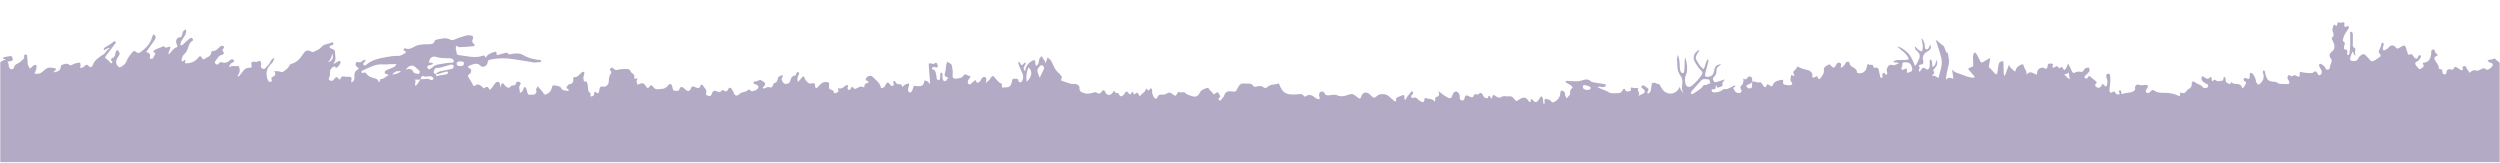 <?xml version="1.0" encoding="UTF-8"?>
<svg width="1013px" height="66px" viewBox="0 0 1013 66" version="1.1" xmlns="http://www.w3.org/2000/svg" xmlns:xlink="http://www.w3.org/1999/xlink">
    <title>Fill 393</title>
    <defs>
        <rect id="path-1" x="0" y="0" width="1013" height="66"></rect>
    </defs>
    <g id="Page-1" stroke="none" stroke-width="1" fill="none" fill-rule="evenodd">
        <g id="Fill-393">
            <mask id="mask-2" fill="white">
                <use xlink:href="#path-1"></use>
            </mask>
            <g id="Mask"></g>
            <path d="M1030.435,29.971 C1031.137,30.135 1031.681,29.869 1032.234,29.388 C1032.428,30.334 1032.586,31.105 1032.781,32.06 C1031.65,31.651 1031.103,30.791 1030.435,29.971 Z M836.32,30.128 C837.036,30.06 837.664,30.015 838.167,29.33 C838.37,30.382 838.516,31.148 838.689,32.042 C837.555,31.755 837.23,30.662 836.32,30.128 Z M772.738,29.489 C772.72,29.299 772.686,29.112 772.688,28.925 C772.71,27.564 772.708,27.555 771.441,28.114 C771.176,28.229 770.924,28.332 770.674,28.171 C770.317,27.942 770.38,27.631 770.56,27.312 C770.656,27.139 770.753,26.959 770.803,26.769 C770.955,26.205 770.476,25.306 771.595,25.259 C772.627,25.216 773.678,25.218 774.308,26.243 C774.412,26.413 774.477,26.604 774.551,26.789 C775.23,28.517 774.776,29.211 772.738,29.489 Z M709.931,34.201 C709.848,34.745 710.172,35.498 709.407,35.736 C708.63,35.977 707.958,35.705 707.562,34.835 C708.208,34.094 709.414,34.101 709.989,33.256 C709.972,33.572 709.978,33.891 709.931,34.201 Z M690.792,34.428 C690.3,34.305 690.131,34.783 689.888,35.094 C688.923,36.336 687.465,36.981 686.225,37.891 C685.969,38.08 685.586,38.233 685.287,37.956 C684.978,37.666 685.156,37.313 685.37,37.067 C686.688,35.548 687.982,34.006 689.375,32.555 C690.178,31.718 691.305,32.112 692.304,32.181 C692.66,32.206 692.653,32.298 693.049,33.831 C692.194,33.703 691.731,34.662 690.792,34.428 Z M644.53,35.759 C644.404,36.419 643.734,36.356 643.144,36.442 C642.867,36.399 642.512,36.399 642.202,36.284 C641.549,36.044 641.196,35.523 641.403,34.88 C641.592,34.289 642.19,34.512 642.638,34.583 C642.971,34.633 643.302,34.738 643.608,34.871 C644.026,35.053 644.641,35.174 644.53,35.759 Z M422.912,28.126 C422.451,29.146 421.953,30.148 421.305,31.501 C420.923,30.564 420.666,30.031 420.487,29.472 C420.199,28.579 420.374,27.757 421.087,27.097 C421.461,26.753 421.81,26.135 422.44,26.542 C422.989,26.897 423.2,27.492 422.912,28.126 Z M416.029,33.125 C415.647,31.04 416.011,29.161 416.743,27.233 C418.479,28.907 418.209,31.062 416.029,33.125 Z M186.585,26.805 C185.809,26.755 185.04,26.737 185.053,25.816 C185.067,24.899 185.829,24.872 186.527,24.877 C187.207,24.885 188.017,24.865 187.985,25.802 C187.956,26.652 187.206,26.755 186.585,26.805 Z M183.865,24.859 C183.757,25.485 183.202,25.404 182.716,25.405 C181.055,25.411 179.455,25.859 177.822,26.083 C176.861,26.214 175.961,26.539 175.257,27.256 C175.025,27.494 174.73,27.683 174.44,27.856 C173.976,28.135 173.52,28.197 173.238,27.618 C172.982,27.094 173.148,26.694 173.722,26.524 C174.35,26.339 175.043,26.296 175.488,25.75 C174.985,24.976 174.197,25.762 173.745,25.236 C174.382,23.068 175.158,22.564 177.21,23.182 C178.625,23.609 180.06,23.546 181.494,23.589 C181.973,23.602 182.464,23.512 182.911,23.719 C183.406,23.949 183.98,24.191 183.865,24.859 Z M182.898,27.97 C181.629,28.26 180.353,28.528 179.068,28.75 C178.098,28.917 177.217,29.193 176.627,30.017 C176.011,29.899 175.594,29.638 175.804,28.932 C175.995,28.288 176.139,27.49 177,27.508 C178.917,27.548 180.573,26.66 182.362,26.259 C182.909,26.137 183.519,25.977 183.762,26.654 C184.02,27.369 183.589,27.813 182.898,27.97 Z M180.765,30.123 C179.622,30.481 178.393,30.337 177.253,30.788 C176.728,30.997 176.719,30.4 176.634,30.038 C178.051,30.173 179.205,29.292 180.533,29.089 C180.906,29.033 181.42,28.768 181.523,29.352 C181.599,29.786 181.201,29.988 180.765,30.123 Z M175.641,31.977 C175.56,32.265 175.255,32.314 174.993,32.377 C174.859,32.408 174.669,32.491 174.598,32.437 C173.292,31.433 171.794,32.334 170.424,32.029 C170.75,31.427 170.66,30.335 171.983,30.997 C172.393,31.202 173.045,30.932 173.587,30.916 C174.127,30.899 174.694,30.818 175.162,31.181 C175.421,31.381 175.754,31.584 175.641,31.977 Z M168.403,34.828 C167.731,33.903 168.894,33.049 168.054,32.303 C168.952,32.096 169.731,32.545 170.394,32.053 C169.828,32.999 169.312,33.981 168.403,34.828 Z M167.321,28.829 C166.968,27.833 165.735,27.847 164.382,28.15 C166.021,26.225 167.305,26.123 168.644,27.487 C169.065,27.915 169.551,28.288 169.962,28.728 C170.23,29.013 170.048,29.352 169.913,29.654 C169.783,29.946 169.544,30.033 169.251,29.917 C168.57,29.645 167.715,29.944 167.321,28.829 Z M158.933,30.199 C160.011,28.735 161.253,28.743 162.51,28.858 C161.566,29.707 160.459,30.006 158.933,30.199 Z M154.392,31.999 C153.627,31.995 154.404,33.02 153.411,33.377 C153.448,32.418 152.95,32.098 152.026,31.818 C150.707,31.417 149.22,31.074 148.403,29.744 C148.153,29.334 147.757,29.312 147.319,29.463 C147.001,29.575 146.608,29.721 146.484,29.254 C146.382,28.869 146.736,28.616 147.03,28.501 C149.596,27.494 151.922,25.872 154.95,26.086 C156.759,26.214 158.605,25.872 160.549,25.996 C160.429,26.784 159.781,27.07 159.208,27.351 C158.537,27.679 157.804,27.887 157.111,28.177 C156.535,28.418 155.887,28.723 155.882,29.393 C155.877,30.114 156.715,29.921 157.14,30.197 C157.239,30.263 157.299,30.388 157.419,30.541 C156.334,30.89 155.711,32.002 154.392,31.999 Z M134.577,21.657 C135.276,23.448 134.69,24.677 132.87,25.25 C133.871,24.245 134.485,23.068 134.577,21.657 Z M1044.155,35.518 C1043.25,35.374 1042.744,34.631 1043.271,33.99 C1043.813,33.332 1043.55,33.058 1043.097,32.709 C1042.296,32.092 1041.468,31.507 1040.859,30.829 C1040.161,30.829 1040.204,31.404 1039.891,31.633 C1039.502,31.918 1039.108,31.898 1038.796,31.534 C1038.507,31.195 1038.728,30.954 1039.009,30.707 C1039.363,30.393 1039.641,29.997 1040.002,29.698 C1040.733,29.098 1040.996,28.388 1040.485,27.58 C1040.224,27.166 1039.099,27.609 1038.433,28.393 C1038.137,28.741 1038.001,29.35 1037.376,29.126 C1036.427,28.789 1035.634,29.125 1034.804,29.481 C1034.219,29.734 1033.85,29.631 1033.569,28.923 C1033.171,27.919 1032.473,27.036 1032.039,25.962 C1031.796,27 1031.352,27.822 1030.687,28.35 C1029.816,28.2 1029.993,26.874 1029.282,27.247 C1028.488,27.663 1028.184,27.685 1027.797,26.917 C1027.674,26.676 1027.323,26.751 1027.066,26.919 C1026.33,27.404 1025.437,28.159 1025.935,26.344 C1026.027,26.011 1025.809,25.881 1025.509,25.795 C1024.557,25.524 1024.063,25.771 1023.784,26.773 C1023.612,27.387 1023.491,28.081 1022.622,27.714 C1021.959,27.433 1021.405,27.103 1020.746,27.678 C1020.253,28.11 1019.518,28.281 1019.398,29.089 C1019.266,29.979 1018.656,29.896 1018.006,29.609 C1017.441,29.359 1016.892,29.087 1016.44,28.654 C1016.376,28.593 1016.205,28.636 1016.057,28.629 C1015.895,29.011 1016.284,29.624 1015.405,29.842 C1015.297,28.87 1014.549,28.135 1014.279,27.249 C1013.758,25.544 1012.034,25.023 1011.026,23.821 C1010.941,23.721 1010.587,23.708 1010.452,23.793 C1009.712,24.259 1008.74,24.027 1007.957,24.468 C1008.258,25.157 1008.78,25.308 1009.321,25.434 C1009.777,25.541 1010.04,25.816 1010.068,26.272 C1010.122,27.096 1008.047,28.685 1007.48,28.179 C1006.483,27.285 1005.806,27.798 1004.947,28.254 C1004.481,28.501 1003.788,28.759 1003.371,28.597 C1002.193,28.141 1001.466,28.838 1000.566,29.534 C1000.413,28.667 999.697,28.335 999.486,27.705 C999.304,27.157 999.171,26.643 998.413,26.798 C997.558,26.971 997.891,27.58 997.935,28.081 C997.952,28.29 997.911,28.47 997.575,28.497 C996.801,28.324 996.207,27.73 995.508,27.314 C995.02,27.022 994.475,27.005 994.329,27.575 C994.138,28.326 993.804,28.303 993.161,28.15 C992.306,27.948 991.471,27.997 991.309,29.134 C991.244,29.582 991.291,30.179 990.587,30.121 C989.964,30.069 989.601,29.663 989.64,29.02 C989.678,28.384 989.491,27.986 988.731,28.004 C988.429,28.013 988.177,27.76 988.182,27.492 C988.204,26.317 987.354,25.573 986.805,24.667 C986.065,23.448 986.296,23.009 987.77,22.445 C987.734,21.982 987.325,21.764 987.023,21.546 C986.443,21.128 986.726,19.805 985.734,20.063 C984.892,20.282 985.227,21.333 985.099,22.027 C984.643,24.479 983.911,25.243 981.769,25.449 C981.645,25.645 981.682,25.816 981.823,25.995 C982.541,26.919 981.621,27.27 981.13,27.708 C980.471,28.296 980.019,27.834 979.625,27.305 C979.465,27.088 979.281,26.888 979.11,26.679 C978.552,26.002 978.365,25.373 979.378,24.926 C980.197,24.566 980.5,23.789 980.916,23.115 C981.051,22.897 981.027,22.564 980.728,22.416 C980.451,22.279 980.179,22.391 980.019,22.63 C979.873,22.852 979.807,23.124 979.677,23.357 C979.357,23.93 978.912,23.854 978.484,23.506 C977.757,22.917 977.611,21.299 976.025,22.218 C975.994,22.236 975.717,21.965 975.651,21.794 C975.483,21.36 975.357,20.908 975.238,20.457 C974.603,18.077 974.417,17.998 972.385,19.281 C972.328,19.317 972.274,19.358 972.214,19.391 C971.651,19.693 971.269,19.929 970.711,19.153 C969.93,18.066 968.64,18.183 967.802,19.309 C967.443,19.792 966.924,19.933 966.489,20.228 C965.902,20.628 965.414,20.333 965.472,19.666 C965.527,19.005 965.956,18.405 965.85,17.711 C965.819,17.509 965.713,17.324 965.484,17.291 C965.257,17.257 965.047,17.399 965.016,17.585 C964.836,18.643 964.419,19.614 963.951,20.576 C963.758,20.973 963.925,21.378 964.221,21.686 C964.957,22.448 964.699,22.939 963.839,23.385 C963.301,23.666 962.869,24.139 962.331,24.42 C961.08,25.074 960.855,24.986 959.964,23.903 C959.537,23.384 959.015,22.94 958.585,22.425 C958.101,21.845 957.595,21.816 956.961,22.184 C956.421,22.497 955.987,22.821 955.707,23.432 C955.161,24.613 954.261,24.973 953.073,24.706 C952.412,24.558 952.092,24.184 952.274,23.557 C952.528,22.684 952.863,21.836 953.161,20.98 C953.989,21.227 953.503,22.275 954.412,22.537 C954.281,21.805 954.16,21.149 954.328,20.493 C954.429,20.097 954.499,19.639 954.047,19.425 C953.129,18.989 953.363,18.221 953.367,17.506 C953.372,16.439 953.376,15.372 953.377,14.304 C953.379,13.9 953.347,13.502 953.127,13.143 C953.016,12.965 952.841,12.804 952.636,12.878 C952.472,12.938 952.258,13.12 952.242,13.264 C952.207,13.588 952.308,13.922 952.312,14.251 C952.341,16.713 952.378,19.174 952.002,21.618 C951.95,21.951 951.862,22.351 951.43,22.304 C950.974,22.256 951.019,21.843 951.081,21.515 C951.214,20.814 951.32,20.174 950.28,20.045 C949.549,19.953 949.842,19.401 949.813,18.953 C949.774,18.304 950.519,17.506 949.893,17.088 C948.924,16.441 949.459,15.792 949.621,15.151 C949.988,13.691 951.046,12.574 951.77,11.287 C951.871,11.105 951.849,10.903 951.716,10.761 C951.442,10.556 951.176,10.639 950.91,10.698 C950.596,10.766 950.287,11.031 949.963,10.727 C949.666,10.231 950.272,9.653 949.835,9.197 C949.322,8.66 948.816,9.408 948.292,9.256 C947.923,9.15 947.511,8.777 947.196,9.256 C946.894,9.716 947.32,11.239 945.952,9.965 C945.843,9.864 945.569,10.085 945.526,10.289 C945.349,11.125 944.835,11.938 945.234,12.822 C945.619,13.669 945.826,14.455 944.998,15.197 C944.712,15.455 944.865,15.819 945.015,16.134 C945.272,16.68 945.56,17.217 945.763,17.783 C946.136,18.826 945.816,20.209 945.141,20.693 C943.879,21.598 943.553,22.587 944.46,23.74 C944.943,24.357 944.824,24.731 944.669,25.335 C944.487,26.045 944.026,26.667 944.025,27.433 C944.023,27.878 943.715,28.17 943.256,28.243 C942.766,28.324 942.446,28.043 942.295,27.652 C942.01,26.908 941.416,26.472 940.774,26.074 C940.484,25.895 940.162,25.697 939.849,26.011 C939.57,26.292 939.663,26.634 939.791,26.948 C940.066,27.629 940.675,28.157 940.754,28.928 C940.821,29.573 940.693,30.173 940.014,30.427 C939.361,30.674 939.238,30.071 939.003,29.687 C938.612,29.049 938.196,28.517 937.431,29.299 C936.99,29.752 936.443,29.571 935.896,29.597 C934.546,29.662 933.246,29.319 931.939,29.119 C931.889,29.397 931.84,29.526 931.844,29.654 C931.892,31.247 931.801,31.334 930.384,30.699 C929.92,30.49 929.562,30.227 929.112,30.696 C928.761,31.062 928.42,30.914 928.026,30.66 C927.076,30.047 927.016,30.842 926.903,31.418 C926.804,31.919 927.196,32.269 927.412,32.683 C927.904,33.628 927.598,34.213 926.577,34.078 C925.188,33.892 923.64,34.408 922.419,33.292 C922.255,33.145 921.906,33.164 921.64,33.148 C919.206,33.01 918.654,32.545 917.991,30.217 C917.827,29.634 917.939,28.901 917.323,28.456 C916.848,28.852 916.839,29.289 916.976,29.645 C917.559,31.177 917.158,32.435 916.085,33.64 C915.343,34.474 914.816,34.503 914.319,33.467 C914.119,33.051 914.069,32.57 913.945,32.119 C913.713,31.269 913.365,30.474 912.708,29.842 C912.51,29.651 912.28,29.492 911.977,29.571 C911.662,29.654 911.571,29.896 911.571,30.182 C911.569,30.382 911.569,30.584 911.578,30.782 C911.626,31.676 911.502,32.334 910.323,31.743 C909.952,31.557 909.468,31.445 909.22,31.874 C908.941,32.354 909.133,32.759 909.682,33.004 C910.152,33.213 910.235,33.617 909.958,33.997 C909.573,34.525 909.52,35.28 908.548,35.757 C908.291,34.213 907.114,34.008 905.803,34.002 C905.314,34.001 904.851,33.847 904.475,33.519 C903.636,32.788 904.054,34.444 903.407,34.046 C902.812,33.68 901.917,33.673 901.856,32.669 C901.822,32.141 901.912,31.467 901.255,31.127 C900.618,31.57 901.247,32.707 900.25,32.73 C899.473,32.748 898.607,33.251 897.9,32.539 C897.205,31.836 896.892,32.986 896.281,32.829 C896.103,32.305 896.443,31.604 895.678,31.137 C894.472,32.851 893.468,31.262 892.393,30.847 C891.641,31.984 892.181,32.719 892.973,33.346 C893.34,33.637 893.808,33.808 894.231,34.033 C894.627,34.246 894.872,34.545 894.751,35.006 C894.631,35.473 894.193,35.583 893.803,35.678 C893.297,35.803 892.75,35.617 892.492,35.255 C891.735,34.186 890.334,34.168 889.414,33.334 C888.73,32.712 888.039,33.037 888.09,33.959 C888.152,35.103 887.627,35.694 886.696,36.161 C886.461,36.278 886.228,36.48 886.099,36.7 C885.481,37.747 884.641,38.03 883.636,37.403 C883.068,37.882 883.726,38.563 883.05,38.965 C881.167,38.01 879.142,37.554 876.951,37.595 C875.734,37.617 874.235,37.592 873.36,36.95 C872.286,36.163 871.902,36.451 871.254,37.195 C870.882,37.622 870.318,37.909 869.792,37.563 C869.217,37.183 869.443,36.621 869.753,36.136 C869.897,35.909 870.084,35.707 870.214,35.473 C870.599,34.784 870.286,34.469 869.566,34.431 C868.594,34.381 867.687,34.788 866.616,34.339 C865.696,33.956 864.952,34.844 865.14,35.927 C865.231,36.455 865.015,36.572 864.662,36.844 C863.322,37.877 861.559,37.35 860.141,38.064 C859.885,38.194 859.592,37.992 859.551,37.684 C859.484,37.183 859.648,36.379 858.782,36.678 C858.089,36.916 858.937,37.449 858.85,37.868 C858.823,37.994 858.777,38.114 858.706,38.343 C858.145,38.185 857.446,38.304 857.164,37.606 C856.872,36.884 856.557,36.92 855.952,37.332 C855.231,37.826 854.786,37.516 854.779,36.671 C854.775,36.204 854.763,35.727 854.851,35.271 C855.141,33.754 855.15,32.229 855.027,30.699 C854.995,30.276 854.901,29.867 854.363,29.853 C853.778,29.838 853.483,30.24 853.422,30.732 C853.382,31.042 853.481,31.399 853.616,31.692 C854.064,32.669 853.989,33.646 853.702,34.633 C853.647,34.822 853.548,34.997 853.29,35.038 C852.714,34.885 852.567,34.047 851.825,34.112 C851.749,34.22 851.668,34.321 851.609,34.433 C851.582,34.487 851.618,34.574 851.589,34.629 C851.173,35.455 850.327,35.826 849.643,35.381 C849.055,34.997 848.535,34.489 849.364,33.784 C849.838,33.381 849.44,33.053 849.139,32.799 C848.621,32.359 848.018,32.008 847.537,31.537 C846.961,30.975 846.513,30.317 845.907,31.516 C845.7,31.925 845.205,31.932 844.836,31.636 C844.377,31.269 844.616,30.979 844.987,30.676 C845.35,30.377 845.62,29.971 845.984,29.671 C846.794,28.998 846.933,28.263 846.304,27.321 C845.973,27.409 845.656,27.528 845.329,27.571 C844.351,27.696 844.438,29.027 843.586,29.107 C842.798,29.18 841.975,28.771 841.183,29.242 C840.143,29.862 839.743,29.546 839.32,28.42 C839.016,27.618 838.579,26.742 837.916,25.672 C837.65,26.917 837.243,27.773 836.512,28.407 C835.789,28.083 835.767,26.308 834.514,27.656 C834.471,27.705 834.181,27.649 834.162,27.591 C833.791,26.526 833.303,26.73 832.497,27.26 C831.857,27.679 831.42,27.342 831.787,26.539 C832.043,25.975 831.722,25.845 831.235,25.778 C830.401,25.663 829.735,25.652 829.69,26.777 C829.653,27.719 829.149,28.155 828.187,27.541 C827.633,27.186 827.212,27.458 826.672,27.656 C825.406,28.119 825.511,29.236 825.329,30.272 C823.918,29.934 822.802,28.315 821.124,30.236 C821.403,28.503 820.091,27.791 819.983,26.548 C819.931,25.944 819.297,26.009 818.82,26.241 C817.657,26.809 816.721,27.575 816.684,28.953 C815.735,28.723 815.449,28.036 814.925,27.618 C814.383,27.186 814.167,26.733 814.246,26.213 C813.782,26.15 812.603,30.905 812.173,30.685 C811.662,30.424 811.978,25.144 811.676,24.694 C811.32,24.843 810.945,24.958 810.555,25.031 C809.253,25.274 809.77,30.869 808.778,29.979 C808.452,30.379 806.213,26.977 805.869,27.368 C805.99,26.737 806.258,24.122 806.413,23.503 C806.334,23.385 803.319,25.375 803.25,25.245 C802.451,26.438 801.038,20.421 799.953,21.423 C798.727,22.555 800.368,27.802 798.936,27.034 C798.478,27.35 797.998,27.606 797.505,27.786 C797.272,28.087 800.457,31.049 800.147,31.294 C799.078,32.139 794.434,29.916 793.037,29.543 C792.099,29.292 791.467,28.771 790.996,28.085 C791.176,29.289 791.32,30.528 791.511,31.919 C790.483,31.575 789.575,31.051 788.517,32.321 C788.548,29.498 789.666,27.155 789.768,24.748 C789.626,23.971 789.538,23.18 789.433,22.402 C789.408,22.236 789.383,22.068 789.354,21.904 C789.318,21.702 789.277,21.504 789.232,21.306 C789.212,21.331 789.19,21.356 789.17,21.382 C788.632,21.445 788.56,21.05 788.452,20.769 C788.197,20.109 787.945,19.446 787.695,18.783 C786.966,18.199 786.249,17.603 785.52,17.021 C785.124,16.704 784.728,16.39 784.33,16.077 C785.131,18.515 785.976,20.937 786.598,23.432 C787.317,26.299 786.102,28.775 785.421,31.678 C784.588,30.903 783.792,30.608 782.743,30.606 C783.23,30.033 784.141,29.854 783.538,28.979 C783.16,28.431 783.655,27.975 784.039,27.589 C784.935,26.69 785.175,25.652 784.737,24.194 C784.24,25.328 784.406,26.611 783.054,27.18 C782.842,26.072 783.186,24.91 782.183,23.978 C781.72,24.576 781.99,25.234 781.954,25.823 C781.918,26.423 781.96,27.034 781.679,27.591 C781.443,28.058 780.99,28.458 780.545,28.042 C779.35,26.928 778.772,27.634 778.2,28.633 C778.11,28.791 777.924,28.898 777.748,29.061 C776.9,28.352 778.486,27.44 777.489,26.739 C777.327,26.625 777.78,26.211 778.158,26.193 C779.28,26.135 779.55,25.614 779.26,24.585 C778.846,23.117 779.479,21.612 780.876,20.94 C782.091,20.355 782.62,19.592 782.3,18.192 C781.497,18.753 781.657,20.277 780.511,19.965 C779.622,19.724 780.068,18.554 779.855,17.816 C779.598,16.92 779.292,16.075 778.5,15.423 C778.956,17.216 779.443,18.983 778.783,20.863 C777.528,20.564 776.842,19.717 775.973,18.794 C775.732,19.791 776.263,20.192 776.74,20.65 C778.007,21.863 778.183,22.654 777.467,24.214 C777.085,25.047 776.729,25.914 775.98,26.768 C775.035,24.508 774.292,22.319 772.386,20.827 C771.327,19.998 770.323,19.081 768.778,18.848 C769.441,19.427 770.074,20.043 770.773,20.576 C771.653,21.248 772.386,22.045 772.999,22.931 C773.651,23.868 773.442,24.238 772.299,24.279 C771.198,24.321 770.094,24.308 768.991,24.339 C768.301,24.358 767.637,24.468 767.142,25.119 C767.842,25.605 768.735,24.856 769.419,25.762 C768.348,25.831 767.796,26.834 766.406,26.285 C765.398,25.888 764.309,27.595 764.538,28.867 C764.572,29.063 764.647,29.252 764.696,29.447 C764.764,29.725 764.739,30.007 764.492,30.177 C764.025,30.501 763.987,30.069 763.787,29.809 C763.296,29.168 762.964,29.618 762.718,30.051 C762.635,30.195 762.71,30.435 762.741,30.627 C762.808,31.02 762.952,31.525 762.361,31.55 C761.832,31.573 761.857,31.018 761.769,30.645 C761.647,30.125 761.53,29.602 761.427,29.078 C761.242,28.142 761.172,27.119 759.697,27.467 C759.411,27.533 759.102,27.321 759.089,27.045 C759.024,25.622 757.537,26.733 757.05,25.957 C756.904,25.724 756.655,26.189 756.589,26.411 C756.454,26.858 756.414,27.333 756.267,27.777 C755.786,29.218 754.205,30.024 752.796,29.564 C752.676,29.525 752.474,29.438 752.474,29.375 C752.465,27.627 750.636,27.443 749.75,26.452 C749.328,25.977 749.686,24.704 748.451,25.038 C747.731,25.232 747.724,26.133 747.177,26.557 C746.806,26.842 746.475,27.175 746.124,27.49 C746.021,27.373 745.872,27.283 745.879,27.204 C745.938,26.56 746.313,25.726 745.457,25.45 C744.594,25.169 744.124,25.852 743.814,26.593 C743.497,27.353 742.99,27.71 742.264,27 C741.845,26.589 741.579,25.849 740.805,26.252 C739.903,26.726 738.832,27.267 739.024,28.451 C739.242,29.77 738.376,30.579 737.802,31.509 C737.511,31.979 736.827,32.552 736.582,31.325 C736.458,30.698 736.071,30.948 735.664,31.114 C734.298,31.669 734.29,31.653 734.382,30.245 C734.422,29.671 733.524,28.64 732.796,28.49 C731.257,28.171 729.778,27.714 728.262,26.906 C728.133,27.569 727.612,28.164 727.042,28.629 C726.12,29.382 727.058,30.085 727.053,30.766 C726.484,30.905 726.334,30.206 725.708,30.483 C725.892,31.381 724.934,32.303 725.98,33.359 C726.57,33.956 725.938,34.665 725.015,34.556 C724.47,34.489 723.917,34.464 723.379,34.363 C722.792,34.253 722.353,34.019 722.515,33.276 C722.754,32.173 722.164,32.236 721.32,32.458 C720.132,32.768 719.005,32.936 718.434,34.302 C718.033,35.257 717.804,35.172 716.341,34.125 C715.88,34.152 715.873,34.536 715.75,34.833 C715.489,35.462 715.088,35.478 714.67,35.004 C714.406,34.705 714.244,34.323 714.008,33.995 C713.77,33.667 713.445,33.193 713.068,33.312 C712.105,33.617 711.355,33.096 710.512,32.927 C710.37,32.9 710.178,33.107 710.005,33.215 C710.005,32.955 710.014,32.694 710.001,32.435 C709.974,31.815 709.906,31.184 709.155,30.999 C708.487,30.833 708.192,31.408 707.821,31.775 C707.26,32.332 707.272,32.345 706.396,31.746 C706.515,32.907 706.479,33.957 705.552,34.684 C704.977,35.132 705.192,35.615 705.413,36.121 C705.598,36.549 705.881,37.004 705.454,37.421 C704.997,37.869 704.439,37.659 703.892,37.57 C703.051,37.437 702.934,36.682 702.538,36.168 C701.851,35.28 703.343,35.439 703.172,34.714 C702.664,34.628 702.214,34.956 701.755,35.175 C700.841,35.615 700.018,36.267 698.875,36.084 C698.364,36.001 698.015,36.428 697.612,36.68 C696.588,37.322 695.434,37.502 694.244,37.388 C693.785,37.345 693.519,36.986 693.564,36.529 C693.614,36.031 693.994,36.17 694.339,36.192 C695.689,36.273 694.87,35.064 695.349,34.581 C695.806,34.738 695.56,35.826 696.327,35.446 C696.933,35.143 698.163,35.132 697.972,34.305 C697.756,33.363 698.353,32.995 698.964,32.164 C697.686,32.568 696.728,32.864 695.774,33.175 C695.234,33.352 694.741,33.534 694.388,32.844 C694.096,32.271 693.823,31.748 694.429,31.224 C695.266,30.499 695.578,29.553 695.527,28.515 C695.464,27.196 696.652,26.786 697.444,25.998 C695.533,26.211 694.883,26.82 694.573,28.602 C694.285,30.272 693.601,30.982 692.156,31.11 C690.979,31.215 690.682,30.898 690.964,29.741 C691.332,28.245 691.746,26.76 692.127,25.27 C692.223,24.89 692.397,24.504 692.1,23.987 C690.995,25.097 691.125,26.705 690.275,28.022 C688.761,26.932 688.034,25.427 687.253,23.984 C686.905,23.34 687.265,22.688 687.552,22.07 C687.856,21.412 688.477,20.913 688.588,20.131 C686.223,21.41 685.615,23.434 686.999,25.51 C687.706,26.573 688.318,27.723 689.319,28.57 C689.983,29.132 689.949,29.73 689.533,30.346 C688.437,31.973 687.116,33.447 685.6,34.693 C684.362,35.711 683.179,35.193 682.891,33.667 C682.704,32.68 682.636,31.665 683.03,30.698 C684.047,28.207 683.579,25.732 682.908,23.238 C682.517,24.333 682.65,25.477 682.596,26.604 C682.557,27.402 682.526,28.202 682.425,28.995 C682.386,29.316 682.171,29.647 681.754,29.638 C681.468,29.633 681.282,29.409 681.122,29.182 C680.712,28.597 680.686,27.928 680.659,27.258 C680.591,25.53 680.55,23.803 679.851,22.185 C679.736,22.825 679.599,23.461 679.471,24.099 C679.551,24.697 679.632,25.295 679.626,25.894 C679.61,27.656 679.864,29.265 681.001,30.772 C681.77,31.791 681.793,33.177 681.613,34.431 C681.462,35.484 681.331,36.482 682.278,37.675 C681.633,37.338 681.043,36.428 680.55,35.193 C680.262,36.276 679.347,37.217 678.328,37.633 C676.948,38.199 675.297,37.918 674.223,36.88 C673.359,36.044 672.883,35.093 672.358,34.085 C671.627,34.053 670.887,33.804 670.261,33.451 C670.063,33.545 669.854,33.62 669.636,33.68 C669.535,33.707 669.433,33.728 669.332,33.747 C669.213,34.601 669.08,35.453 668.965,36.307 C668.862,37.062 668.511,37.655 667.75,37.988 C667.64,37.774 667.555,37.668 667.528,37.547 C667.395,36.977 668.261,36.521 667.935,36.094 C667.505,35.532 666.803,35.156 666.189,34.738 C665.892,34.536 665.532,34.494 665.286,34.849 C665.07,35.159 665.052,35.475 665.383,35.732 C665.597,35.898 665.871,36.01 666.043,36.208 C666.792,37.071 666.564,37.704 665.422,38.105 C665.046,38.239 664.706,38.469 663.912,38.886 C664.747,37.498 663.172,36.833 663.833,35.779 C662.969,35.448 662.188,35.932 661.466,35.505 C661.124,35.302 660.676,35.552 660.795,35.939 C661.072,36.844 660.568,36.925 659.871,37.024 C659.16,37.125 658.633,37.073 658.492,36.257 C658.473,36.148 658.334,36.058 658.246,35.954 C657.627,35.977 657.582,36.545 657.308,36.894 C656.908,37.406 656.368,37.743 655.728,37.731 C654.421,37.705 652.785,38.032 651.89,37.403 C650.551,36.46 648.918,36.266 647.377,35.345 C648.261,34.741 648.871,35.41 649.485,35.296 C649.968,35.206 650.583,35.192 650.67,34.684 C650.787,34.011 650.092,34.08 649.656,34.004 C648.502,33.804 647.34,33.66 646.189,33.451 C645.651,33.352 644.978,33.307 644.632,32.975 C643.441,31.831 642.159,32.202 640.881,32.617 C639.043,33.215 637.195,32.817 635.35,32.777 C635.013,32.77 634.662,32.676 634.243,33.047 C635.029,34.087 636.669,34.172 637.234,35.449 C636.621,36.091 636.018,36.685 636.205,37.795 C636.343,38.61 635.24,39.019 634.851,39.934 C634.421,39.269 634.183,38.684 634.133,38.028 C634.101,37.608 633.991,37.282 633.589,37.024 C632.767,36.5 632.326,36.624 632.261,37.599 C632.153,39.208 631.419,40.379 630.004,41.194 C629.482,41.493 628.891,41.686 628.548,41.107 C627.948,40.098 626.911,40.336 626.074,40.012 C625.504,40.74 626.247,41.543 625.603,42.327 C625.005,41.282 625.579,39.952 624.76,39.08 C624.172,39.071 624.03,39.529 623.85,39.837 C622.683,41.821 622.132,41.884 620.736,40.12 C619.89,40.208 620.529,41.104 620.017,41.37 C619.773,41.408 619.632,41.275 619.521,41.095 C618.403,39.28 617.305,39.089 615.489,40.394 C614.497,41.106 614.274,41.077 613.455,39.978 C612.974,39.334 612.4,38.904 611.554,39.028 C610.384,39.199 609.163,38.59 607.997,39.455 C607.538,39.796 606.701,39.415 606.102,38.983 C605.065,38.233 605.038,38.268 604.564,39.496 C604.518,39.617 604.505,39.749 604.46,39.952 C603.816,39.823 603.99,39.033 603.477,38.83 C602.763,38.763 603.256,39.888 602.458,39.808 C601.762,39.738 601.225,39.349 600.988,38.837 C600.523,37.831 600.185,37.093 599.002,38.206 C598.572,38.612 597.525,37.763 597.312,38.412 C596.761,40.104 595.851,39.322 594.992,38.878 C594.15,38.442 593.696,38.668 593.485,39.52 C593.469,39.585 593.469,39.653 593.458,39.72 C593.361,40.306 593.1,40.778 592.4,40.695 C591.617,40.601 591.417,40.012 591.484,39.361 C591.55,38.72 591.388,38.186 590.994,37.682 C590.348,36.855 589.646,36.819 588.993,37.617 C588.867,37.772 588.796,37.968 588.683,38.136 C588.352,38.623 588.532,39.376 587.85,39.671 C586.989,40.041 586.399,39.309 585.783,39.026 C584.824,38.587 584.048,37.777 582.889,36.891 C583.236,38.123 583.402,39.01 581.949,39.284 C581.184,39.428 581.929,40.545 581.244,41.179 C580.554,39.835 579.075,40.246 577.944,39.776 C577.536,39.606 577.127,39.909 577.14,40.417 C577.176,41.807 576.335,41.363 575.658,41.055 C575.233,40.861 574.861,40.522 574.526,40.192 C574.022,39.693 573.559,39.244 572.751,39.65 C572.424,39.814 572.062,39.702 571.86,39.37 C571.648,39.024 571.819,38.747 572.083,38.489 C572.321,38.259 572.636,38.051 572.613,37.673 C572.595,37.395 572.445,37.152 572.181,37.033 C571.943,36.929 571.808,37.114 571.698,37.286 C571.014,38.359 569.945,39.165 569.56,40.415 C569.315,40.307 569.101,40.261 569.099,40.205 C569.013,38.161 569.041,38.219 567.123,39.08 C566.372,39.415 565.476,39.414 565.731,40.583 C565.794,40.864 565.528,41.07 565.211,41.084 C564.883,41.098 564.826,40.747 564.642,40.63 C563.377,39.817 562.585,38.316 560.855,38.172 C559.807,38.086 558.823,38.071 557.977,38.868 C557.001,39.787 556.63,39.763 555.651,38.904 C555.399,38.682 555.239,38.354 554.973,38.154 C553.48,37.024 552.21,37.305 551.621,39.039 C551.31,39.954 551.072,40.158 550.248,39.583 C549.414,39.005 548.476,38.013 547.677,38.091 C546.797,38.177 545.838,38.641 544.853,38.846 C543.787,39.071 542.882,39.096 541.887,38.632 C540.938,38.186 539.892,38.437 538.893,38.583 C537.952,38.722 537.039,38.72 536.652,37.689 C536.373,36.945 535.848,37.109 535.309,37.181 C534.705,37.264 534.643,37.709 534.516,38.19 C534.343,38.859 534.823,39.453 534.769,40.133 C533.607,40.338 532.971,39.628 532.291,39.125 C531.375,38.45 530.475,38.214 529.432,38.812 C529.105,39.001 528.723,39.423 528.378,38.907 C527.578,37.713 526.36,38.194 525.35,38.257 C521.044,38.523 519.648,37.714 518.206,33.788 C516.67,34.433 514.793,33.963 513.454,35.343 C513.07,35.736 512.34,35.711 511.906,35.35 C511.031,34.62 510.095,34.844 509.179,35.071 C508.662,35.199 508.093,35.294 507.854,34.884 C506.941,33.31 505.345,34.074 504.09,33.835 C502.823,33.592 502.045,34.561 501.531,35.64 C500.769,37.231 500.749,37.231 499.101,37.031 C497.43,36.83 496.554,37.158 496.077,38.655 C495.807,39.502 495.067,39.844 494.725,40.536 C494.59,40.806 494.296,40.909 494.073,40.634 C493.888,40.401 493.468,40.08 493.891,39.799 C495.132,38.974 493.81,38.34 493.733,37.626 C493.71,37.403 493.252,37.363 493.002,37.491 C492.585,37.704 492.201,37.977 491.758,38.255 C491.429,37.668 491.028,37.143 490.459,36.763 C489.933,36.412 489.814,35.338 488.94,35.684 C487.959,36.069 486.828,36.294 486.261,37.399 C485.347,39.183 484.36,39.529 482.49,38.774 C481.799,38.495 480.987,38.397 480.471,37.81 C479.655,36.882 478.456,37.853 477.564,37.215 C477.373,37.078 477.223,37.532 477.087,37.75 C476.844,38.14 476.683,38.597 476.194,38.862 C475.693,38.536 475.171,38.223 474.68,37.869 C474.111,37.464 473.514,37.392 472.959,37.797 C472.363,38.232 471.683,38.374 471.008,38.322 C470.002,38.242 469.352,38.426 468.94,39.462 C468.648,40.196 468.02,40.124 467.572,39.401 C467.032,38.529 466.728,37.61 466.854,36.543 C466.917,36.003 466.267,35.503 465.959,36.062 C465.115,37.599 464.953,35.741 464.289,35.909 C464.289,37.431 462.541,37.723 462.042,38.914 C461.338,38.787 461.47,38.242 461.223,37.945 C460.91,37.567 460.53,37.415 460.197,37.822 C459.598,38.554 459.394,38.273 459.207,37.565 C459.13,37.269 458.721,37.096 458.595,37.397 C457.875,39.107 457.416,37.72 456.873,37.296 C456.768,37.215 456.66,37.138 456.531,37.04 C455.798,37.264 455.769,38.089 455.227,38.507 C454.315,39.208 453.903,39.223 453.393,38.195 C453.172,37.749 453.037,37.527 452.531,37.682 C451.82,37.898 451.926,37.067 451.501,36.916 C451.145,36.884 451.082,37.159 450.943,37.385 C450.07,38.785 448.567,38.886 447.918,37.392 C447.36,36.116 446.744,36.536 446.375,37.143 C445.774,38.131 445.167,38.1 444.377,37.55 C443.846,37.179 443.468,37.419 442.914,37.565 C441.799,37.857 440.469,38.134 439.458,37.786 C438.633,37.504 437.164,37.167 437.42,35.534 C437.542,34.761 436.29,33.896 435.352,34.01 C433.566,34.226 432.123,33.201 430.494,32.86 C429.66,32.685 430.024,32.024 430.198,31.552 C430.249,31.413 430.301,31.276 430.351,31.139 C429.973,30.817 429.666,30.42 429.437,29.975 C428.551,29.33 427.821,28.42 427.282,27.456 C426.897,26.762 426.616,26.023 426.273,25.31 C426.156,25.065 426.019,24.832 425.884,24.596 C425.828,24.535 425.661,24.304 425.601,24.249 C425.22,23.883 424.82,23.546 424.435,23.194 C424.307,24.092 423.952,24.978 423.322,25.852 C423.954,24.398 422.158,23.89 422.311,22.758 C420.298,23.407 421.58,25.834 419.908,26.683 C419.159,25.984 419.906,24.874 419.049,24.285 C416.958,25.074 415.73,26.544 415.356,28.845 C413.797,27.413 415.87,26.467 415.591,25.328 C414.729,25.322 414.742,26.517 413.899,26.315 C413.322,26.022 413.428,25.175 412.699,25.016 C412.467,25.609 412.751,26.121 412.924,26.593 C413.289,27.597 413.8,28.552 414.211,29.543 C414.664,30.636 414.799,31.764 414.16,32.826 C413.719,33.556 412.857,33.55 412.72,32.791 C412.483,31.454 411.405,32.073 410.78,31.923 C410.137,31.768 410.19,32.629 410.06,33.101 C409.538,35.02 409.079,35.395 407.104,35.419 C406.71,35.424 406.282,35.653 405.861,35.235 C406.212,34.485 406.12,33.862 405.137,33.574 C404.824,33.482 403.193,31.669 402.986,31.328 C402.588,30.671 402.048,30.635 401.584,31.363 C401.055,32.193 400.502,32.95 399.449,33.556 C399.534,33.085 399.582,32.831 399.622,32.575 C399.708,32.02 399.721,31.422 399.08,31.218 C398.49,31.031 398.041,31.431 397.714,31.896 C397.599,32.058 397.534,32.255 397.447,32.437 C397.168,33.017 396.691,33.451 396.065,33.518 C395.413,33.588 395.773,32.483 395.097,32.498 C394.555,32.964 394.053,33.401 393.549,33.835 C393.232,34.111 392.892,34.393 392.467,34.064 C392.112,33.786 392.109,33.39 392.166,32.966 C392.274,32.193 393.001,31.759 393.259,31.047 C392.98,30.66 392.451,30.813 392.161,30.577 C391.32,29.889 390.724,30.054 390.156,30.917 C389.7,31.613 388.834,31.62 388.12,31.766 C386.278,32.146 385.796,31.672 386.037,29.851 C386.196,28.64 385.787,27.476 385.614,26.31 C385.544,25.836 384.505,25.497 383.793,25.022 C383.182,26.445 383.346,27.818 383.015,29.099 C382.563,30.845 382.608,30.856 384.399,31.586 C384.171,31.728 383.964,31.8 383.848,31.943 C383.537,32.328 383.506,33.056 382.731,32.864 C381.973,32.674 381.928,32.026 381.892,31.417 C381.867,31.018 381.912,30.615 381.897,30.215 C381.885,29.82 381.897,29.379 381.204,29.438 C380.803,30.161 381.057,30.988 380.916,31.759 C380.851,32.109 380.765,32.433 380.333,32.449 C379.941,32.465 379.66,32.211 379.581,31.878 C379.458,31.361 379.485,30.811 379.356,30.298 C379.179,29.598 379.154,28.807 378.484,28.326 C378.166,28.097 377.331,28.303 377.75,27.519 C378.013,27.029 378.497,26.993 379.003,27.256 C379.329,27.425 379.69,27.488 379.879,27.09 C380.099,26.623 379.905,26.164 379.687,25.748 C379.492,25.38 379.154,25.335 378.839,25.602 C378.425,25.951 378.031,25.933 377.509,25.793 C376.323,25.472 376.317,25.517 376.357,26.712 C376.44,29.153 376.9,31.577 376.805,34.129 C375.878,32.882 375.878,32.882 374.605,32.57 C374.262,34.9 373.59,35.24 370.276,34.73 C370.095,35.291 369.942,35.873 369.715,36.426 C369.511,36.92 369.216,37.588 368.631,37.469 C367.935,37.325 367.962,36.545 367.972,35.968 C367.98,35.584 368.19,35.206 368.307,34.826 C368.404,34.507 368.516,34.184 368.115,33.804 C367.204,34.004 366.286,34.291 365.744,35.345 C365.285,34.172 365.285,34.17 364.041,34.105 C363.597,34.082 363.246,33.907 363.019,33.536 C362.814,33.204 362.734,32.748 362.112,32.795 C361.764,33.136 362.045,33.496 362.14,33.858 C362.259,34.316 362.067,34.656 361.618,34.806 C361.231,34.936 360.997,34.678 360.767,34.406 C360.438,34.015 360.258,33.437 359.566,33.422 C358.836,33.957 358.796,34.99 357.972,35.471 C357.478,35.759 357.003,35.921 356.857,35.251 C356.442,33.348 354.787,32.399 353.583,31.108 C352.933,30.415 351.598,30.672 350.97,31.649 C350.381,32.564 351.322,32.728 351.861,33.071 C351.943,33.125 351.963,33.274 352.012,33.381 C350.286,34.06 350.286,34.06 350.219,35.406 C348.712,34.92 348.712,34.92 347.58,35.539 C346.342,36.217 346.342,36.217 345.357,35.136 C344.664,35.374 344.736,36.749 343.771,36.361 C343.134,36.103 343.631,35.269 343.595,34.696 C343.588,34.601 343.44,34.514 343.291,34.348 C342.042,34.79 341.271,36.503 339.487,35.635 C339.946,37.361 339.946,37.361 337.896,37.828 C337.884,37.368 337.979,36.88 337.39,36.633 C335.783,35.957 335.752,35.945 335.983,34.388 C336.102,33.584 335.783,33.316 335.007,33.235 C333.52,33.08 332.579,33.88 331.722,34.869 C331.425,35.213 331.242,35.785 330.63,35.579 C330.136,35.413 330.277,34.932 330.275,34.541 C330.275,33.826 329.773,33.509 329.188,33.721 C327.555,34.312 327.015,33.076 326.245,32.206 C325.915,31.835 326.223,31.092 325.366,30.899 C324.731,31.644 324.069,32.415 323.372,33.231 C322.839,32.098 323.163,31.173 323.644,30.254 C323.836,29.887 323.943,29.438 323.444,29.234 C323.034,29.067 322.832,29.422 322.706,29.744 C322.585,30.058 322.521,30.53 322.204,30.575 C320.758,30.773 320.481,31.759 320.172,32.916 C319.986,33.606 319.2,34.042 318.37,34.002 C317.47,33.961 317.184,33.237 316.807,32.581 C316.354,31.788 317.421,31.278 317.122,30.424 C316.104,30.642 315.295,30.99 315.126,32.107 C315.018,32.817 314.687,33.366 313.954,33.622 C313.519,33.775 313.319,34.123 313.209,34.521 C312.988,35.312 312.513,35.676 311.683,35.339 C311.062,35.087 310.632,35.48 310.133,35.664 C309.757,35.803 309.373,36.046 309.006,35.64 C310.491,33.822 310.461,33.867 308.725,32.694 C308.23,32.359 307.899,32.323 307.438,32.572 C307.014,32.799 306.576,32.99 306.076,32.999 C305.728,33.006 305.314,33.02 305.314,33.469 C305.314,33.833 305.649,34.024 305.986,34.152 C306.303,34.274 306.643,34.363 306.929,34.534 C307.233,34.716 307.359,35.002 307.293,35.39 C307.12,36.394 305.003,37.338 304.143,36.783 C303.842,36.59 303.559,35.921 303.181,36.37 C302.388,37.314 301.176,37.174 300.217,37.653 C299.509,38.006 298.998,39.021 298.093,38.633 C297.279,38.284 297.366,37.138 296.716,36.547 C296.674,36.509 296.694,36.413 296.664,36.356 C296.122,35.336 295.522,35.237 295.015,36.248 C294.588,37.096 294.187,37.224 293.452,36.752 C292.979,36.448 292.558,36.421 292.203,36.904 C291.82,37.426 291.498,37.43 290.841,37.14 C289.334,36.476 288.886,36.716 288.31,38.242 C288.101,38.797 287.838,39.008 287.257,38.868 C286.648,38.722 285.831,38.594 286.123,37.792 C286.661,36.309 285.298,35.648 284.83,34.615 C284.677,34.28 283.981,34.147 283.848,34.665 C283.455,36.199 282.469,35.622 281.626,35.296 C280.44,34.838 280.46,34.79 279.891,35.997 C279.43,36.974 278.844,37.136 277.963,36.502 C277.688,36.303 277.481,36.022 277.22,35.808 C276.293,35.042 275.685,35.013 275.328,36.091 C274.945,37.244 274.158,36.702 273.586,36.783 C272.801,36.894 272.65,36.195 272.515,35.59 C272.43,35.204 272.356,34.795 272.167,34.455 C271.883,33.945 271.442,33.856 270.992,34.3 C270.704,34.584 270.463,34.916 270.171,35.199 C269.136,36.203 267.761,36.003 266.487,36.154 C265.511,36.271 264.996,35.687 264.496,34.997 C264.102,34.451 263.625,34.39 263.196,35.033 C262.986,35.35 262.836,35.799 262.28,35.648 C260.674,33.39 260.583,33.357 258.333,34.33 C258.138,33.637 257.658,33.031 258.174,32.256 C258.558,31.683 258.084,31.777 257.746,31.836 C257.298,31.912 256.824,31.968 257.013,31.31 C257.404,29.962 255.841,29.815 255.544,28.986 C255.172,27.942 254.533,27.935 253.638,27.977 C252.681,28.022 251.736,27.897 250.778,28.197 C250,28.438 249.147,28.543 248.541,27.701 C248.263,27.317 247.842,27.296 247.482,27.647 C247.236,27.888 246.944,28.301 247.234,28.515 C248.155,29.195 247.507,29.753 247.2,30.359 C246.831,31.083 246.685,31.824 246.706,32.656 C246.742,34.134 245.81,35.296 244.386,35.098 C243.054,34.914 243.027,35.539 242.856,36.33 C242.786,36.657 242.8,37.01 242.676,37.313 C242.521,37.686 242.277,38.102 241.8,37.586 C241.18,36.914 240.747,37.264 240.739,37.909 C240.725,38.997 240.088,39.05 239.247,39.084 C239.247,38.554 239.429,37.844 239.218,37.707 C237.789,36.783 238.493,35.257 238.041,34.071 C237.823,33.5 238.007,32.891 237.019,33.031 C236.445,33.114 236.592,32.548 236.472,32.181 C236.121,31.121 236.941,30.144 236.731,29.168 C236.31,28.977 236.085,29.143 235.849,29.28 C234.724,29.932 234.2,31.532 232.483,31.28 C232.256,31.247 232.279,31.537 232.283,31.737 C232.305,32.86 232.364,33.95 230.703,34.116 C230.296,34.156 229.849,34.799 229.619,35.257 C229.313,35.871 230.098,35.934 230.361,36.273 C230.571,36.545 230.375,36.913 230.137,36.862 C229.216,36.671 227.887,36.725 227.538,35.966 C227.067,34.941 226.343,34.93 225.526,34.754 C223.994,34.424 223.866,34.384 223.537,35.792 C223.258,36.988 222.522,37.619 221.514,38.125 C221.024,38.37 220.475,38.41 220.264,37.893 C219.778,36.714 218.572,36.134 218.02,34.914 C217.559,35.61 216.983,36.091 217.311,36.842 C217.608,37.527 217.019,37.792 216.702,38.183 C216.448,38.496 216.09,38.309 215.766,38.336 C213.905,38.495 213.945,38.509 213.514,36.837 C213.365,36.255 213.264,35.552 212.577,35.17 C211.819,35.992 212.049,37.44 210.573,37.613 C210.91,36.547 209.882,35.53 210.717,34.518 C211.084,34.074 211.088,33.474 210.413,33.175 C209.794,32.9 209.212,33.175 209.076,33.723 C208.865,34.565 208.442,34.738 207.646,34.597 C207.445,34.561 207.108,34.779 206.964,34.974 C206.259,35.923 205.693,35.536 204.925,34.981 C204.399,34.599 204.196,33.851 203.578,33.698 C202.812,34.069 203.256,34.815 202.812,35.343 C202.749,35.006 202.709,34.813 202.678,34.619 C202.585,34.019 202.515,33.305 201.814,33.159 C201.136,33.017 200.718,33.669 200.358,34.103 C199.723,34.871 199.336,35.828 198.466,36.426 C197.539,34.923 197.539,34.923 195.903,35.819 C195.246,34.745 193.648,33.838 193.05,34.361 C191.994,35.285 191.724,34.725 191.337,33.831 C191.049,33.166 190.608,32.559 190.21,31.943 C189.704,31.161 189.196,30.409 190.489,29.845 C190.759,29.726 190.667,29.359 190.777,29.15 C191.434,27.894 189.963,27.735 189.556,27.106 C189.682,26.941 189.713,26.87 189.767,26.838 C189.94,26.732 190.111,26.609 190.303,26.548 C191.815,26.065 193.228,25.104 194.812,26.724 C195.653,27.582 197.379,26.719 197.548,25.459 C197.646,24.753 197.847,24.308 198.547,24.16 C201.681,23.504 204.869,23.459 207.988,23.98 C210.553,24.409 213.147,24.694 215.7,25.225 C216.618,25.418 217.624,25.265 218.583,25.186 C218.922,25.158 219.456,25.085 219.265,24.38 C216.821,24.155 214.357,23.688 212.238,22.43 C210.548,21.425 208.921,21.553 207.177,21.895 C206.975,21.935 206.777,22.023 206.575,22.032 C206.386,22.041 206.075,22.032 206.023,21.931 C205.497,20.919 204.684,21.533 204.025,21.629 C203.283,21.735 202.579,22.057 201.847,22.241 C201.492,22.331 201.129,22.286 201.19,21.778 C201.316,20.728 200.772,20.897 200.065,21.128 C198.736,21.556 197.498,22.079 196.828,23.385 C196.398,23.041 196.582,22.236 195.673,22.564 C192.463,23.721 189.276,22.724 186.086,22.344 C185.575,22.284 185.071,22.115 185.046,21.558 C185.001,20.537 184.277,19.513 184.981,18.499 C185.352,18.722 185.703,19.115 186.039,19.106 C187.956,19.046 189.877,18.94 191.783,18.736 C192.341,18.677 192.586,18.165 191.979,17.74 C191.225,17.212 191.212,16.634 191.553,15.837 C191.952,14.909 191.675,14.523 190.669,14.35 C189.909,14.221 189.153,14.295 188.424,14.543 C187.126,14.985 185.773,15.271 184.531,15.879 C183.838,16.217 183.085,16.421 182.349,16.019 C180.601,15.064 178.859,15.709 177.118,16.006 C176.719,16.073 176.224,16.223 176.109,16.623 C175.702,18.043 174.544,17.906 173.443,17.924 C171.582,17.954 169.692,17.94 168.009,18.846 C166.849,19.473 165.777,20.194 164.349,19.63 C164.04,19.508 163.627,19.625 163.528,20.03 C163.453,20.335 163.737,20.482 163.968,20.625 C164.243,20.792 164.632,20.895 164.396,21.414 C163.437,21.955 162.477,22.693 161.246,22.659 C159.574,22.611 157.936,22.856 156.319,23.157 C153.434,23.697 150.547,24.31 148.281,26.351 C147.976,26.625 147.649,26.6 147.361,26.344 C147.048,26.063 147.156,25.759 147.37,25.458 C147.64,25.081 148.297,24.865 148.038,24.211 C146.959,24.16 146.542,25.393 145.56,25.218 C144.987,25.115 144.445,24.906 144.178,25.598 C143.927,26.247 144.234,26.762 144.75,27.177 C144.997,27.375 145.388,27.47 145.269,28.033 C144.109,28.539 143.51,29.348 143.606,30.815 C143.657,31.595 143.76,32.865 142.445,33.401 C142.026,32.714 142.841,32.026 142.305,31.436 C141.673,30.741 140.859,31.281 140.155,31.101 C140.089,31.083 140.021,31.071 139.953,31.062 C138.4,30.869 138.4,30.869 137.751,32.274 C137.115,32.134 137.036,31.265 136.303,31.236 C135.68,31.453 135.534,32.145 135.034,32.491 C134.607,32.786 134.124,32.851 133.675,32.581 C133.289,32.348 133.08,31.849 133.308,31.536 C133.887,30.743 133.67,29.907 133.701,29.063 C133.726,28.377 134.141,27.811 134.668,27.344 C135.248,26.831 135.776,26.636 136.121,27.568 C136.245,27.517 136.392,27.496 136.49,27.415 C137.074,26.935 137.572,26.382 137.878,25.694 C138.014,25.387 138.119,25.025 137.777,24.782 C137.53,24.605 137.261,24.773 137.005,24.872 C136.343,25.126 135.897,25.796 135.024,25.834 C136.048,24.832 135.987,23.654 135.856,22.461 C135.812,22.063 135.705,21.659 135.744,21.27 C135.817,20.535 135.459,20.149 134.802,19.913 C134.48,19.798 134.151,19.677 133.86,19.502 C133.383,19.218 133.439,18.819 133.825,18.536 C134.081,18.347 134.461,18.322 134.776,18.199 C135.084,18.08 135.157,17.83 135.059,17.547 C134.962,17.268 134.694,17.028 134.437,17.18 C133.104,17.967 131.272,17.717 130.224,19.066 C129.48,20.025 128.306,20.328 127.326,20.926 C126.856,21.212 126.515,21.106 126.022,20.855 C124.637,20.151 123.799,20.418 122.952,21.713 C121.722,23.594 120.366,25.312 117.975,25.897 C117.555,26.002 117.305,26.377 117.15,26.751 C116.825,27.541 116.14,28.036 115.509,28.519 C115.009,28.903 114.327,29.487 113.666,29.126 C112.83,28.672 111.988,29.024 111.037,28.705 C111.926,29.89 111.671,30.663 110.454,31.155 C109.856,31.397 109.864,31.781 110.101,32.292 C110.251,32.617 110.134,32.984 109.782,33.143 C109.336,33.343 108.97,33.087 108.706,32.766 C108.542,32.568 108.461,32.294 108.382,32.044 C107.692,29.845 107.857,27.829 109.662,26.123 C110.365,25.459 110.97,24.708 111.15,23.421 C110.232,23.91 109.81,24.411 109.551,25.04 C109.181,25.935 108.412,26.541 107.849,27.296 C107.507,27.755 107.019,28.157 106.457,27.851 C105.958,27.578 105.445,27.146 105.767,26.396 C105.865,26.168 105.846,25.868 105.81,25.611 C105.676,24.652 105.273,24.412 104.333,24.946 C103.808,25.243 103.482,25.061 103.017,24.98 C102.208,24.836 101.736,25.277 101.844,25.914 C102.09,27.36 102.091,27.47 100.707,27.494 C99.809,27.508 99.282,27.923 98.789,28.474 C98.208,29.125 97.69,29.831 97.162,30.525 C96.955,30.797 96.799,31.11 96.223,30.737 C97.27,29.516 97.437,28.152 96.653,26.672 C95.397,27.016 93.985,26.366 92.753,27.301 C93.027,26.375 93.417,25.64 94.329,25.288 C94.779,25.115 95.018,24.823 94.699,24.364 C94.435,23.982 94.074,23.857 93.637,24.11 C93.46,24.212 93.269,24.308 93.126,24.447 C92.285,25.265 91.352,25.659 90.136,25.274 C89.5,25.072 88.864,25.247 88.523,25.852 C88.211,26.409 87.904,26.178 87.533,25.973 C87.004,25.681 86.899,25.256 87.206,24.795 C87.617,24.178 88.133,23.629 88.545,23.014 C89.01,22.32 89.88,22.36 90.452,21.951 C91.315,21.335 89.586,20.614 90.381,19.814 C90.658,19.535 91.097,18.998 90.397,18.648 C89.817,18.356 89.413,18.677 88.964,19.084 C88.208,19.771 87.551,20.663 86.318,20.65 C85.956,20.646 85.62,20.983 85.592,21.286 C85.438,22.964 83.822,23.139 82.795,23.908 C82.491,24.137 82.213,24.103 81.992,23.69 C81.42,22.623 80.994,22.472 80.318,23.364 C79.005,25.097 77.234,25.627 75.187,25.683 C74.562,25.306 75.506,24.701 75.034,24.326 C74.467,24.313 74.297,25.036 73.585,24.802 C73.574,23.661 73.885,22.576 74.801,21.809 C75.425,21.286 75.7,20.636 75.982,19.971 C76.497,18.758 76.602,17.347 77.962,16.579 C78.277,16.403 78.253,15.983 78.037,15.679 C77.747,15.275 77.303,15.241 76.957,15.522 C76.113,16.206 75.33,16.958 74.507,17.666 C74.133,17.989 73.865,18.58 73.11,18.25 C73.013,15.9 75.914,14.552 75.365,11.976 C74.212,12.215 74.035,13.046 73.834,13.902 C73.688,14.527 73.613,15.134 72.588,15.17 C71.685,15.203 71.083,16.702 71.463,17.511 C72.057,18.778 72.111,18.962 71.173,19.335 C70.315,19.677 69.921,20.324 69.398,20.928 C69.08,21.295 68.836,21.774 68.268,21.982 C68.18,20.839 69.109,20.057 69.02,18.963 C68.124,18.778 67.135,19.942 66.416,18.742 C66.387,18.693 66.127,18.713 66.025,18.778 C64.925,19.468 63.553,19.596 62.501,20.382 C62.218,20.592 61.908,20.892 62.363,21.144 C63.028,21.511 63.07,21.935 62.611,22.42 C62.2,22.854 62.322,23.668 61.567,23.82 C61.163,23.901 60.523,23.845 60.701,23.335 C61.156,22.03 60.509,21.41 59.217,21.068 C60.407,19.398 61.457,17.913 62.52,16.435 C62.977,15.801 63.297,15.154 62.844,14.399 C62.75,14.242 62.582,14.086 62.412,14.024 C62.193,13.943 62.017,14.113 61.925,14.298 C61.807,14.538 61.698,14.787 61.633,15.042 C60.986,17.574 59.277,19.36 57.242,20.913 C56.615,21.391 55.906,21.774 55.212,21.092 C54.489,20.382 53.985,20.749 53.511,21.31 C52.591,22.398 51.725,23.535 51.225,24.868 C50.815,25.959 49.978,26.559 48.999,27.101 C48.447,27.406 48.185,27.27 47.795,26.849 C46.846,25.822 46.798,24.735 47.752,23.239 C48.75,21.674 48.75,21.674 47.596,20.236 C47.052,20.511 46.811,21.005 46.771,21.542 C46.702,22.483 46.39,23.194 45.43,23.603 C44.883,23.836 44.816,24.279 45.274,24.728 C45.526,24.975 45.777,25.297 45.358,25.55 C44.997,25.764 44.724,25.44 44.511,25.182 C44.211,24.82 43.954,24.441 43.529,24.173 C42.382,23.443 42.359,23.396 43.149,22.317 C44.297,20.747 45.506,19.221 46.686,17.675 C46.854,17.455 47.005,17.178 46.838,16.936 C46.573,16.551 46.213,16.736 45.956,16.956 C44.965,17.801 43.838,18.441 42.706,19.082 C42.267,19.333 41.932,19.74 42.03,20.338 C42.951,20.225 43.342,19.275 44.722,19.394 C43.201,20.075 42.95,21.358 41.975,22.003 C40.167,23.2 38.28,24.267 37.536,26.49 C37.3,27.196 36.535,27.524 35.928,26.746 C35.295,25.935 34.814,26.256 34.25,26.762 C33.77,27.193 33.302,27.696 32.51,27.506 C32.86,25.268 32.616,25.056 30.506,25.695 C30.049,25.834 29.619,26.058 29.186,26.261 C28.865,26.413 28.481,26.587 28.213,26.351 C27.019,25.299 25.905,26.101 24.766,26.42 C24.427,28.586 24.035,28.953 21.674,29.325 C21.605,29.065 21.817,28.989 21.979,28.879 C22.323,28.647 22.714,28.38 22.585,27.935 C22.439,27.431 21.901,27.651 21.53,27.55 C20.085,27.155 18.944,27.425 17.834,28.534 C16.879,29.487 15.652,30.33 13.939,29.71 C14.685,28.568 14.946,27.472 14.76,26.384 C13.324,25.968 13.065,27.461 12.039,27.741 C11.624,26.773 10.95,26.065 11.19,24.912 C11.32,24.286 10.895,23.528 11.031,22.778 C11.094,22.43 10.799,22.138 10.427,22.083 C9.98,22.014 9.727,22.4 9.784,22.693 C10.036,23.985 8.922,24.333 8.246,25.027 C7.46,25.836 5.993,25.881 5.7,27.224 C5.595,27.705 5.349,28.114 4.725,28.045 C4.101,27.977 3.695,27.624 3.602,27.038 C3.492,26.348 3.549,25.631 2.983,24.984 C3.67,24.872 4.154,24.84 4.608,24.708 C5.036,24.582 5.338,24.268 5.156,23.796 C4.973,23.319 4.835,22.529 4.179,22.713 C3.182,22.994 2.024,22.85 1.165,23.461 C1.369,24.185 2,23.632 2.308,24.173 C1.215,24.425 0.312,24.996 -0.613,25.55 C-1.238,25.924 -2.068,26.317 -2.733,26.222 C-4.299,25.996 -5.701,26.128 -7.048,26.951 C-7.304,27.108 -7.972,27.135 -7.87,26.755 C-7.548,25.555 -8.92,25.283 -9.002,24.438 C-8.85,22.845 -6.229,22.83 -6.617,20.645 C-8.463,21.29 -9.23,23.306 -11.177,23.677 C-10.517,22.122 -10.517,22.122 -12.568,22.313 C-12.374,24.086 -12.651,24.764 -13.782,25.297 C-14.114,25.454 -14.582,25.555 -14.651,25.16 C-14.804,24.285 -15.045,24.441 -15.678,24.82 C-16.645,25.4 -16.907,25.229 -17.32,24.223 C-17.543,23.681 -17.565,23.218 -17.14,22.742 C-16.802,22.364 -16.214,22.106 -16.331,21.45 C-17.234,21.457 -17.62,21.562 -18.508,22.034 C-18.888,21.58 -17.797,21.137 -18.485,20.672 C-20.136,21.845 -20.587,22.391 -20.992,24.077 C-21.148,24.726 -21.506,25.056 -22.103,25.014 C-22.897,24.958 -23.585,25.222 -24.311,25.42 C-24.639,25.508 -25.149,25.741 -25.278,24.843 C-23.607,25.086 -23.45,23.967 -23.179,22.493 C-24.306,22.93 -25.179,23.266 -26.053,23.603 C-26.421,23.746 -26.821,24.178 -27.182,23.861 C-28.172,22.991 -28.643,23.848 -29.209,24.36 C-29.997,25.074 -30.756,25.816 -31.951,26.056 C-31.868,25.191 -30.839,24.818 -31.255,23.857 C-32.168,24.003 -33.028,24.535 -34,24.412 L-34,65.724 C326,65.724 686,65.724 1046,65.724 L1046,35.644 C1045.384,35.606 1044.76,35.613 1044.155,35.518 L1044.155,35.518 Z" fill="#B3AAC6" mask="url(#mask-2)"></path>
        </g>
    </g>
</svg>